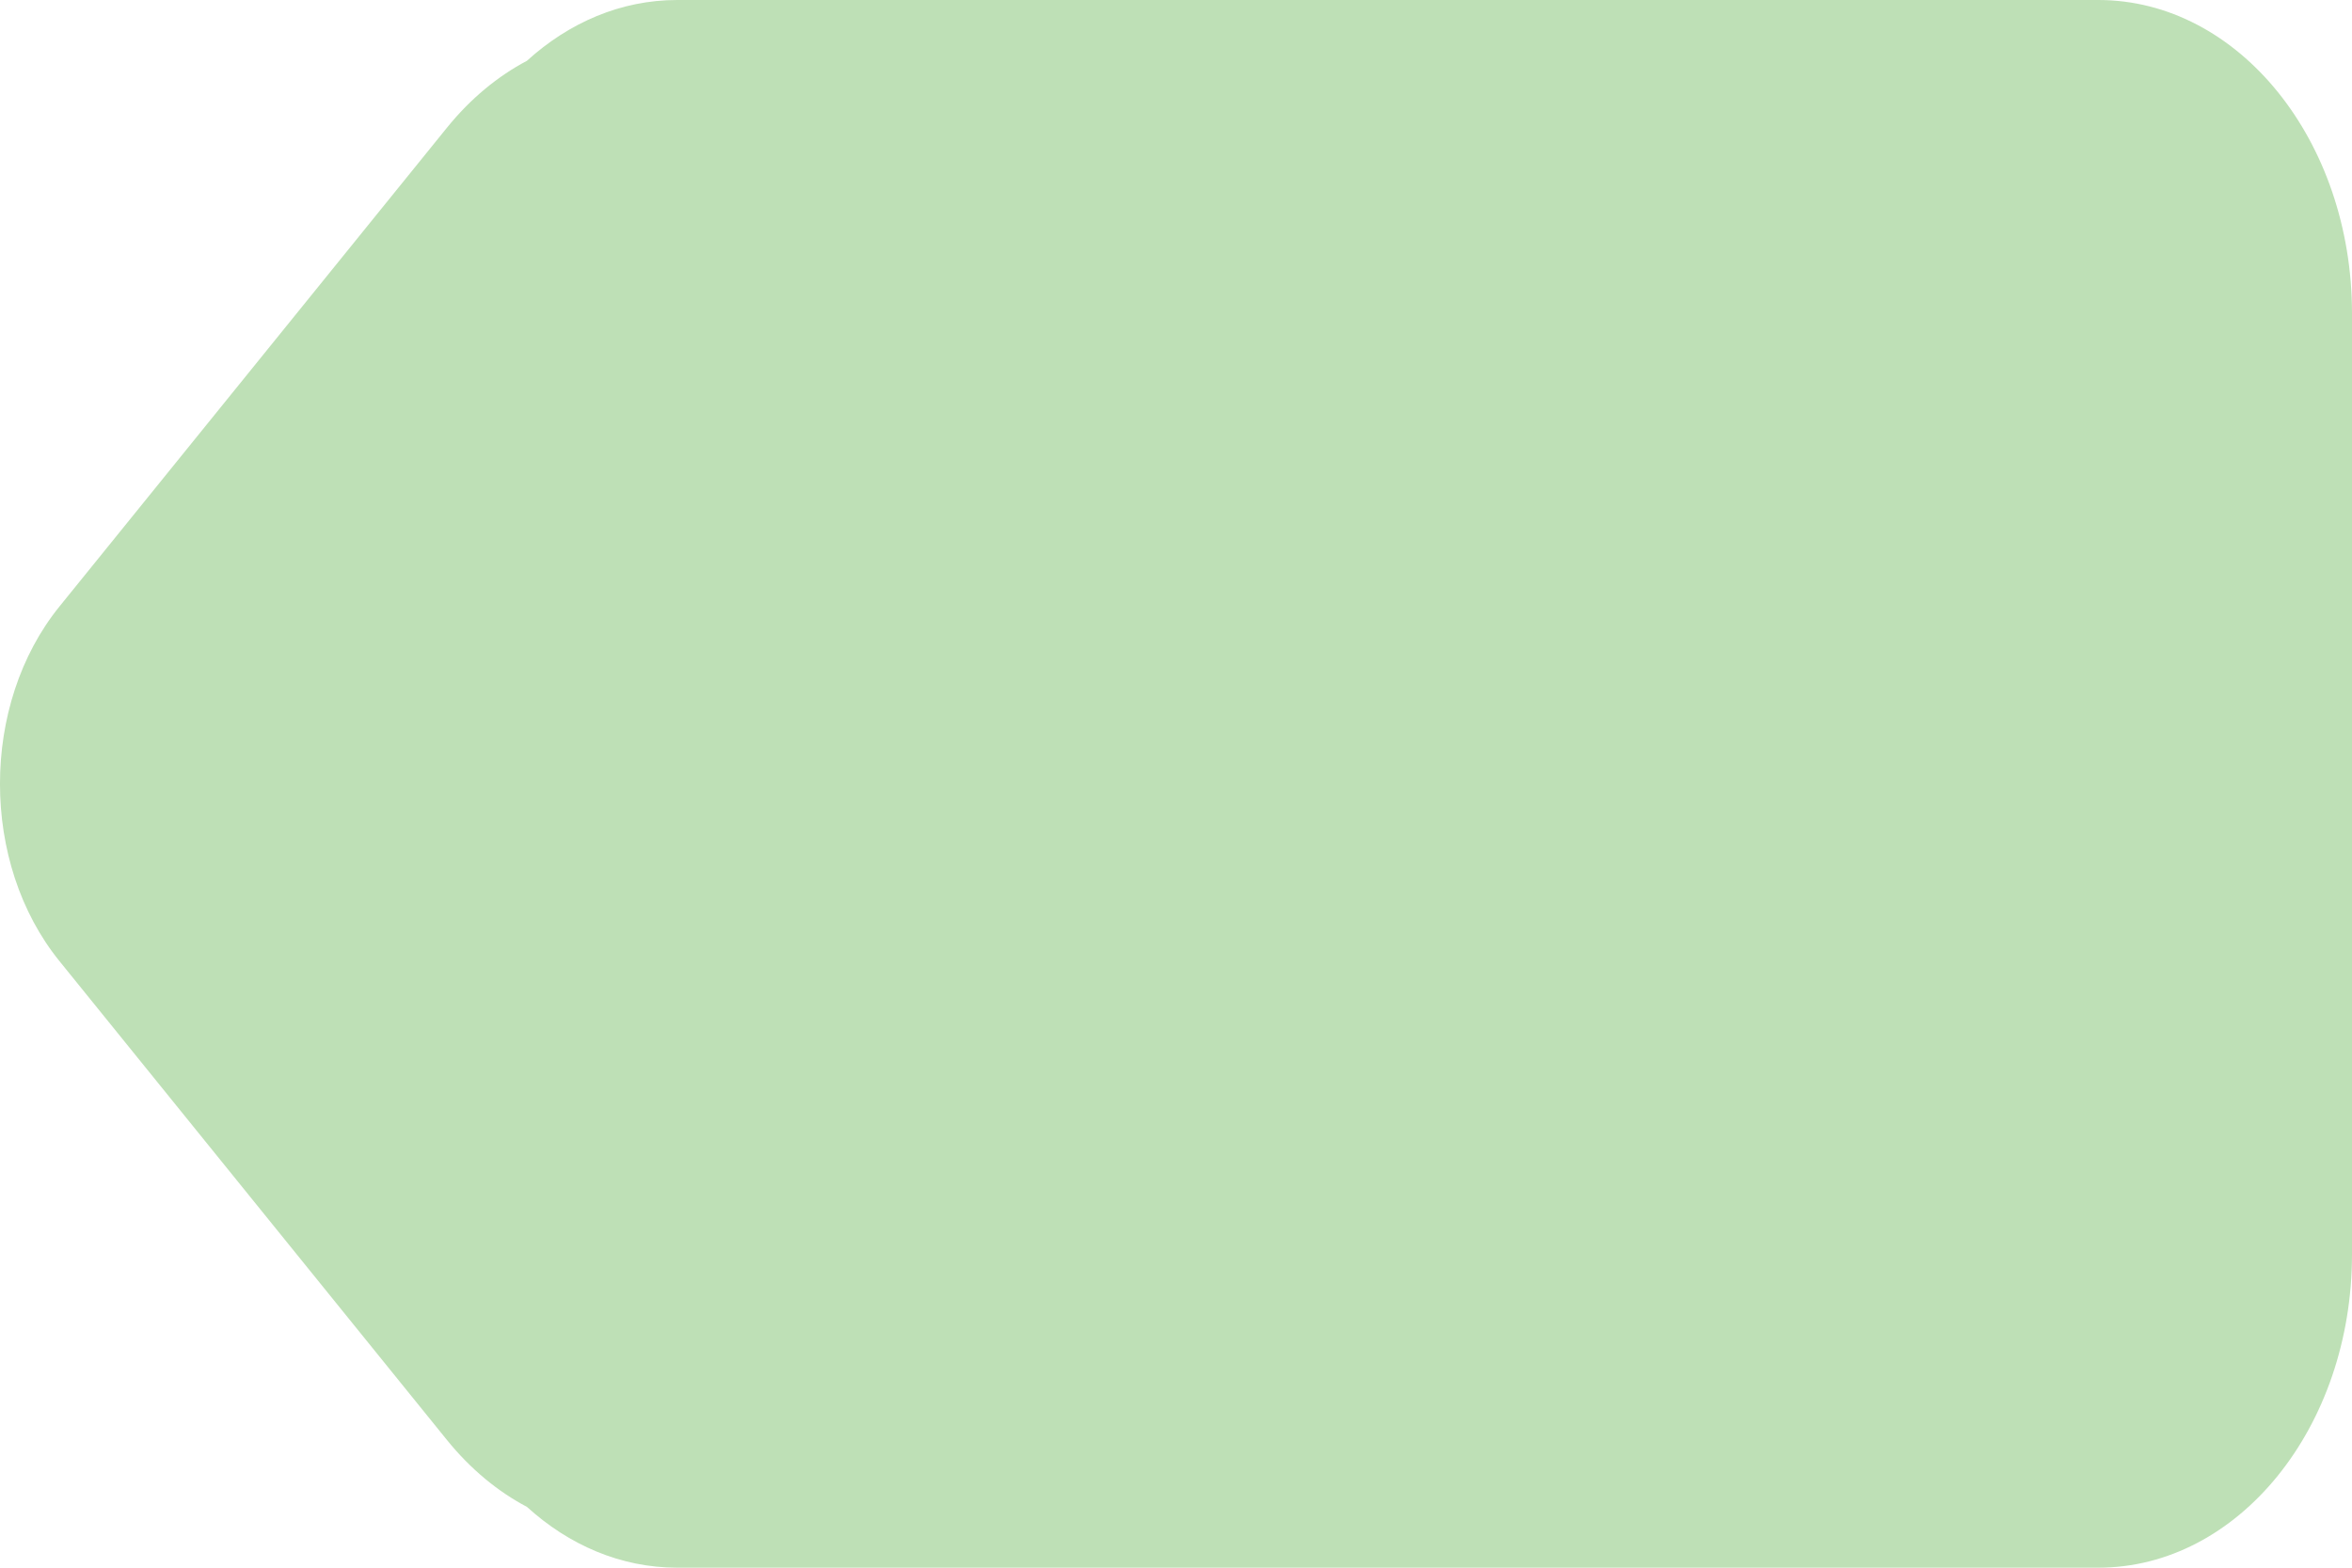 <svg width="27" height="18" viewBox="0 0 27 18" fill="none" xmlns="http://www.w3.org/2000/svg">
<path d="M24.087 0C25.696 0 27 1.612 27 3.6V14.4C27 16.388 25.696 18 24.087 18H7.774C7.128 18 6.532 17.741 6.049 17.302C5.716 17.126 5.403 16.87 5.131 16.534L0.683 11.036C-0.228 9.912 -0.228 8.088 0.683 6.963L5.131 1.466C5.403 1.13 5.716 0.874 6.049 0.698C6.532 0.259 7.128 0 7.774 0H24.087Z" fill="#BEE0B6"/>
</svg>

